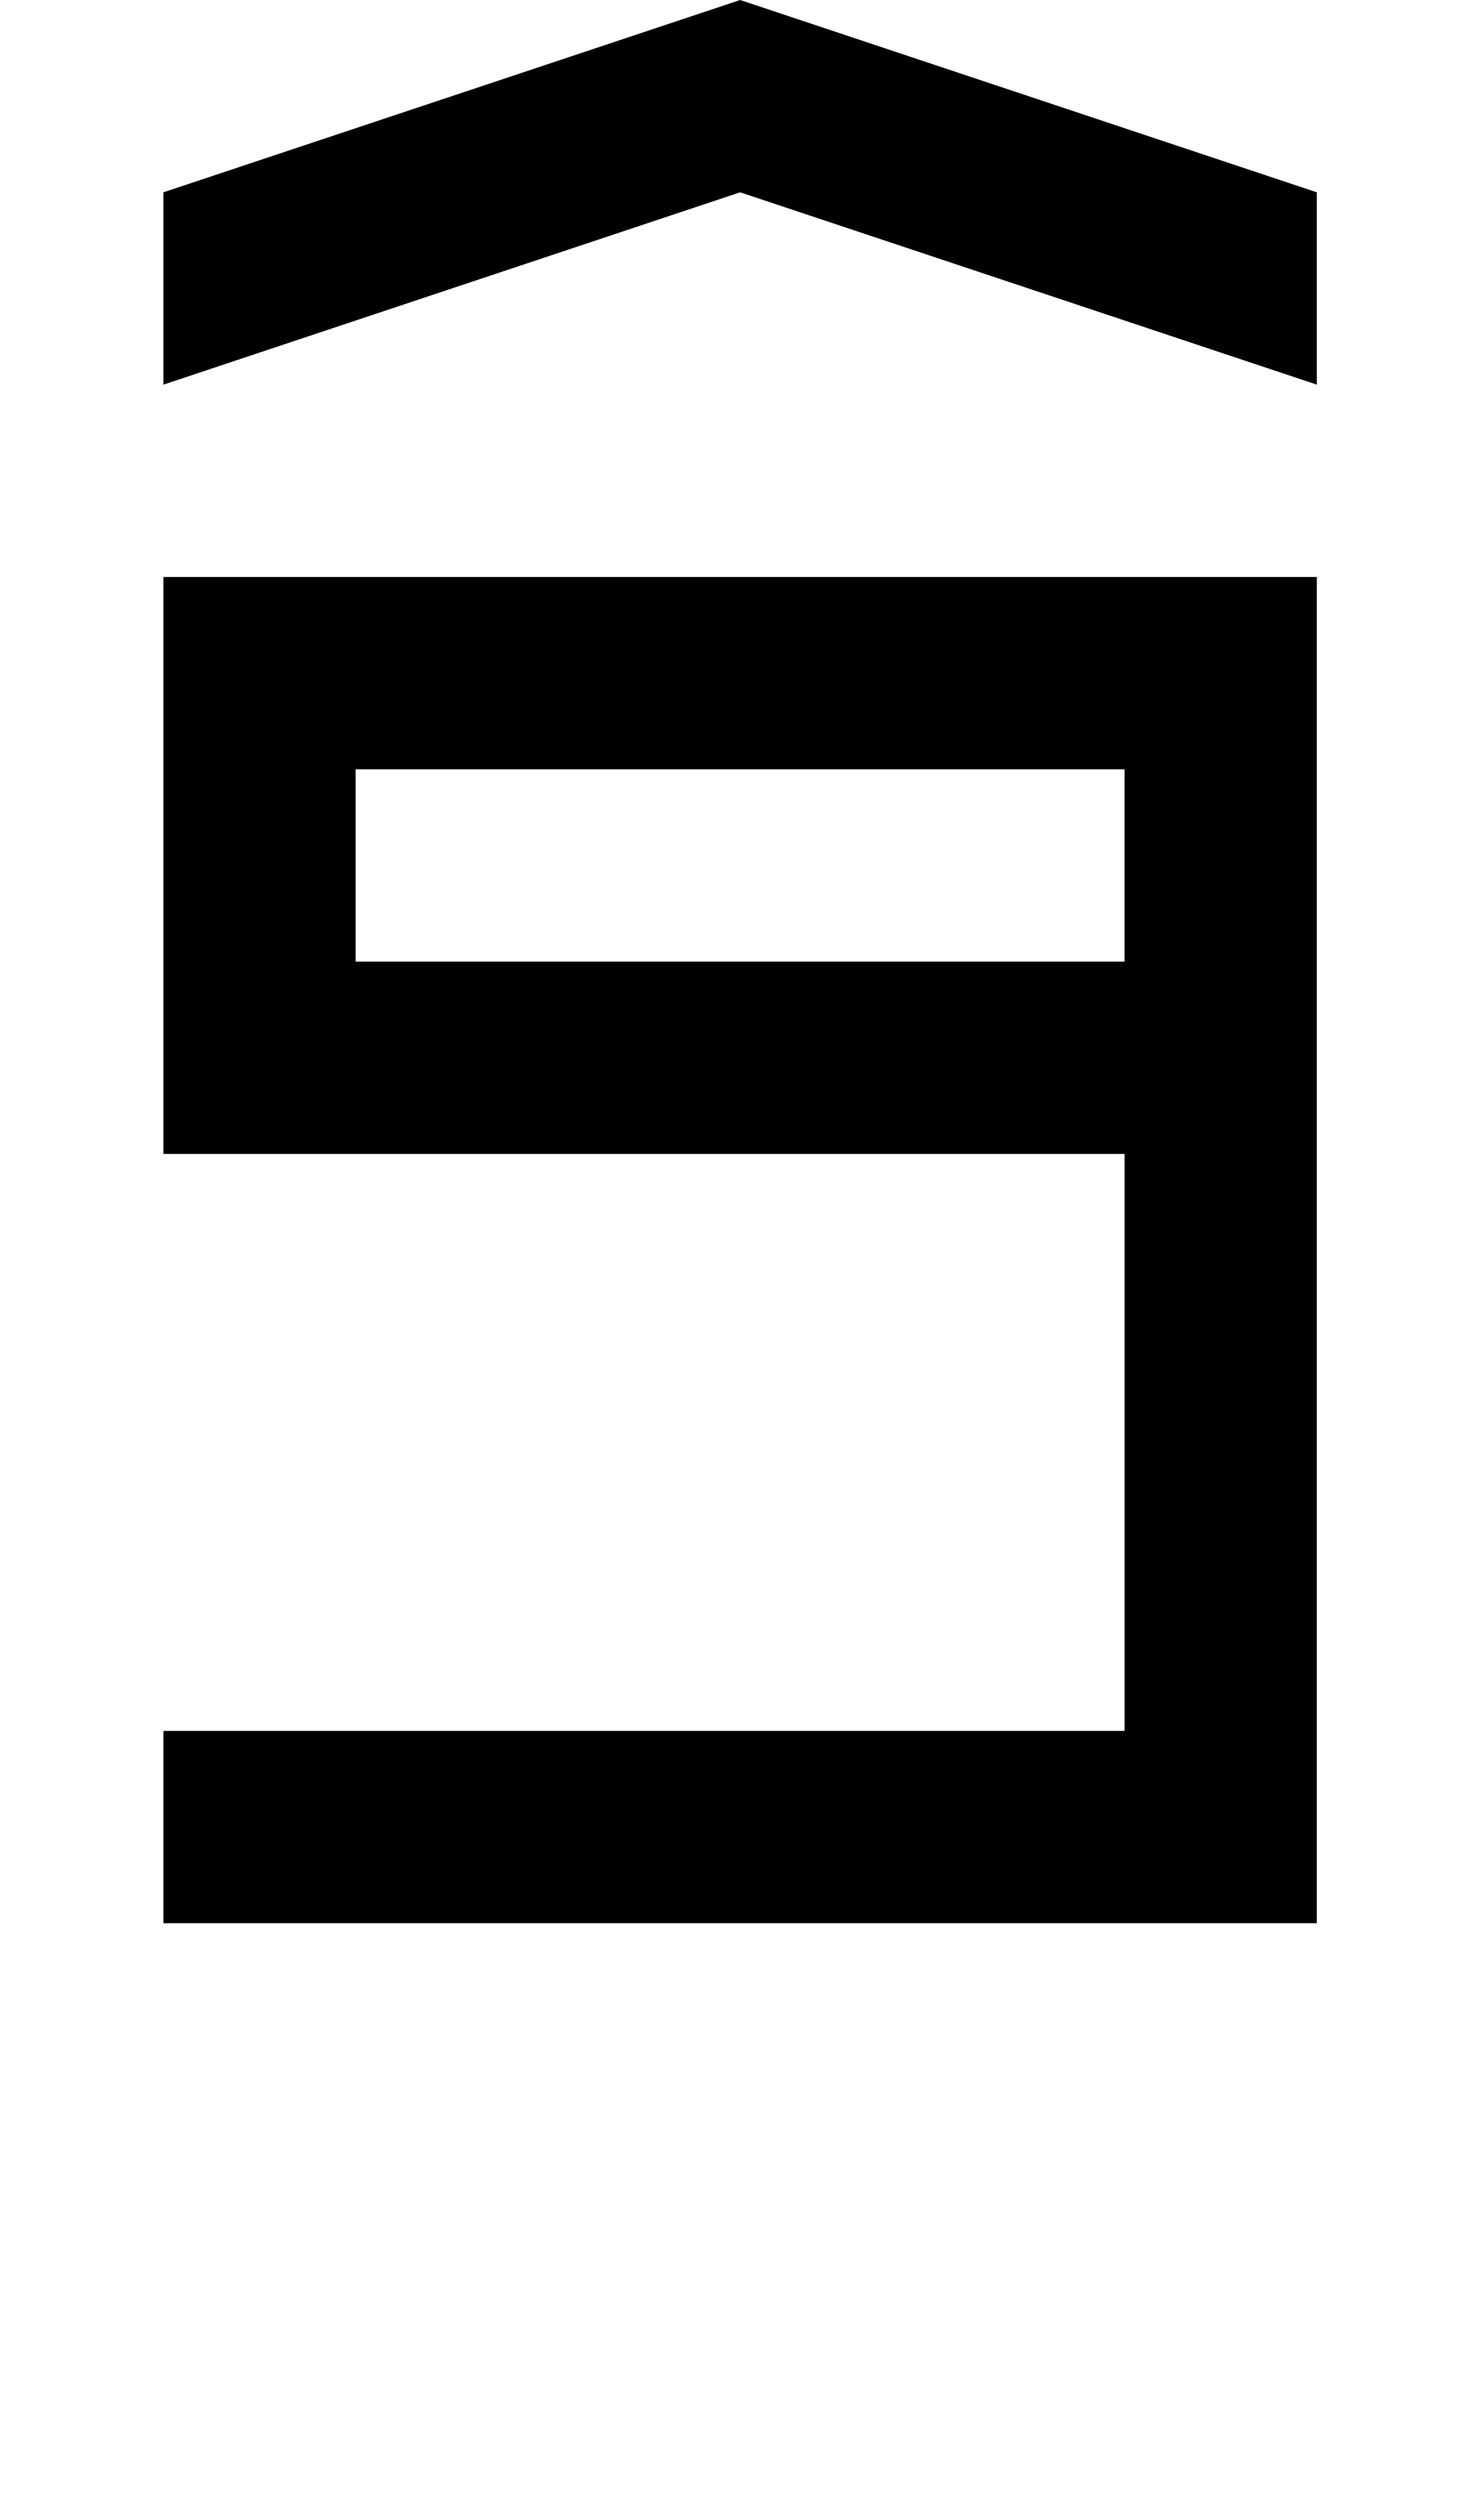 <?xml version="1.0" standalone="no"?>
<!DOCTYPE svg PUBLIC "-//W3C//DTD SVG 1.1//EN" "http://www.w3.org/Graphics/SVG/1.1/DTD/svg11.dtd" >
<svg xmlns="http://www.w3.org/2000/svg" xmlns:xlink="http://www.w3.org/1999/xlink" version="1.1" viewBox="-10 0 760 1300">
   <path fill="currentColor"
d="M175 500h400v-100h-400v100zM75 1000v-100h500v-300h-500v-300h600v700h-600zM75 200v-100l300 -100l300 100v100l-300 -100z" />
</svg>
